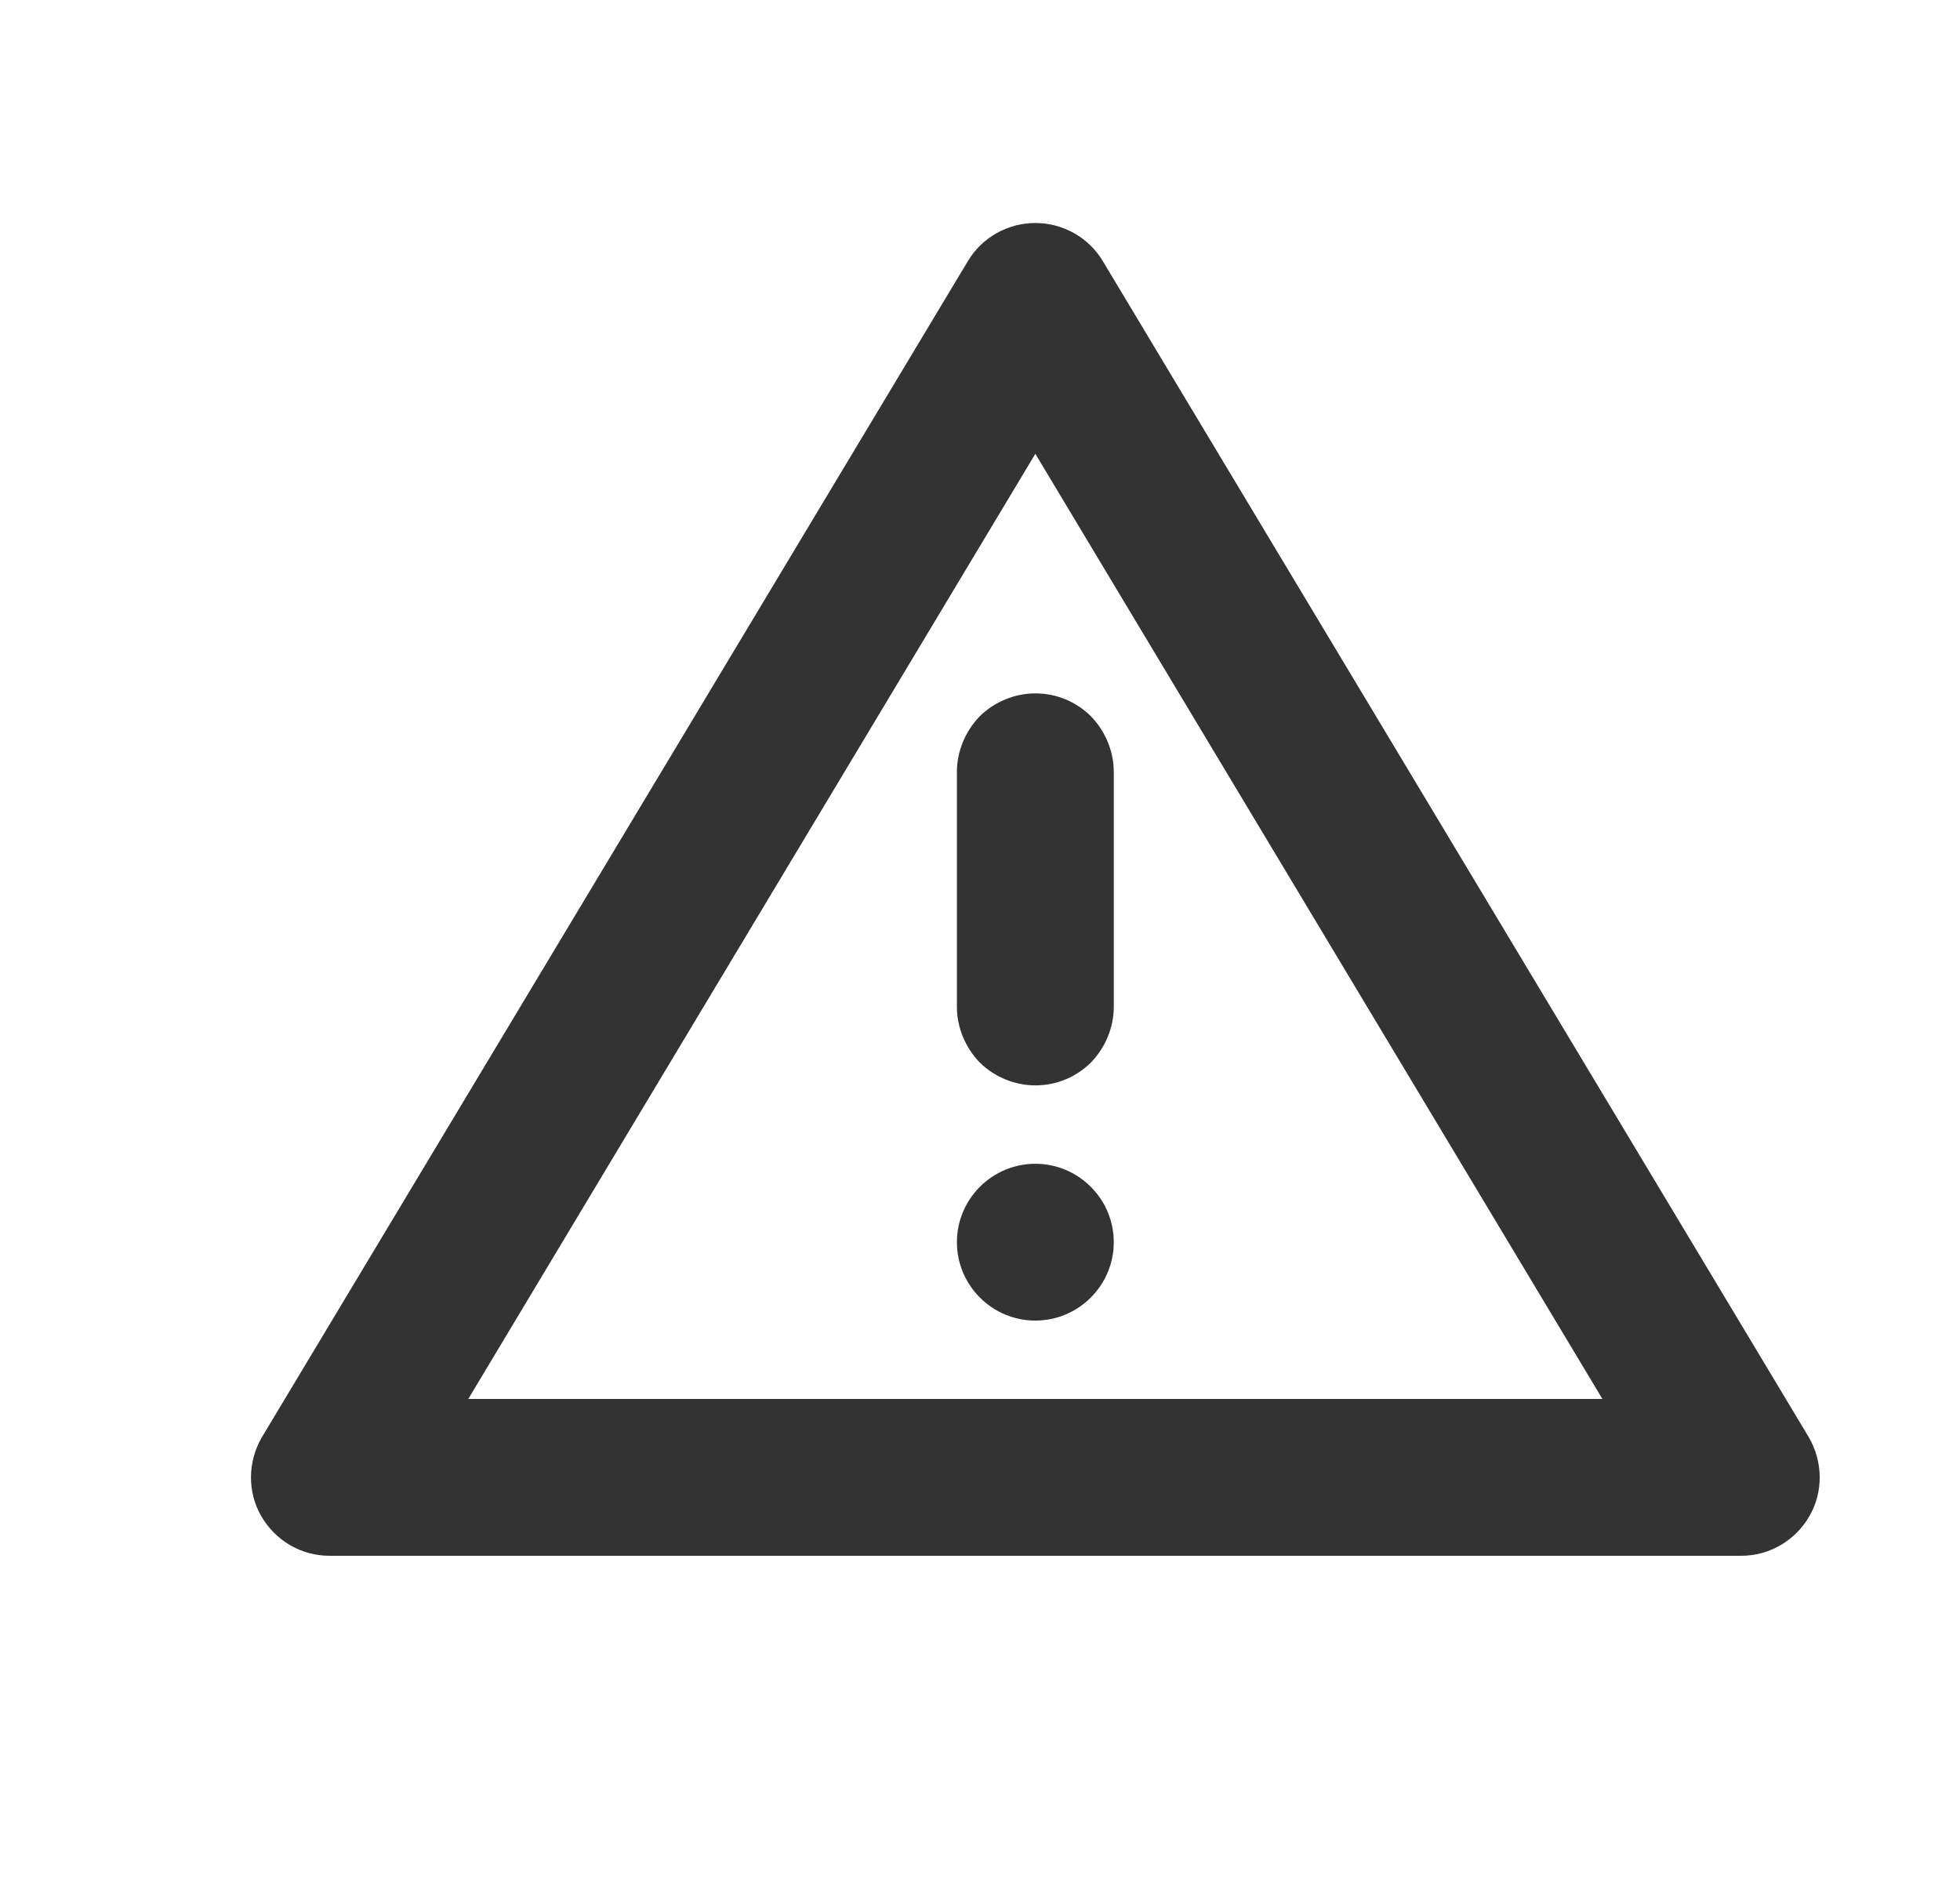 <?xml version="1.0" encoding="UTF-8" standalone="no"?>
<!DOCTYPE svg PUBLIC "-//W3C//DTD SVG 1.1//EN" "http://www.w3.org/Graphics/SVG/1.1/DTD/svg11.dtd">
<svg width="25px" height="24px" version="1.1" xmlns="http://www.w3.org/2000/svg" xmlns:xlink="http://www.w3.org/1999/xlink" xml:space="preserve" xmlns:serif="http://www.serif.com/" style="fill-rule:evenodd;clip-rule:evenodd;stroke-linejoin:round;stroke-miterlimit:1.414;">
    <g transform="matrix(1,0,0,1,-434,-558)">
        <g id="ui.regular.warning" transform="matrix(0.801,0,0,0.985,434.977,558)">
            <rect x="0" y="0" width="29.971" height="24.367" style="fill:none;"/>
            <g transform="matrix(1.249,0,0,1.015,-1737.08,-566.528)">
                <path d="M1412.86,576.486C1413.04,576.794 1413.05,577.179 1412.87,577.493C1412.69,577.806 1412.36,578 1412,578C1407.95,578 1398.05,578 1394,578C1393.64,578 1393.31,577.806 1393.13,577.493C1392.95,577.179 1392.96,576.794 1393.14,576.486C1395.19,573.072 1400.14,564.817 1402.14,561.486C1402.32,561.184 1402.65,561 1403,561C1403.35,561 1403.68,561.184 1403.86,561.486C1405.86,564.817 1410.81,573.072 1412.86,576.486ZM1395.77,576L1410.23,576L1403,563.944L1395.77,576ZM1402,574C1402,573.448 1402.45,573 1403,573C1403.55,573 1404,573.448 1404,574C1404,574.552 1403.55,575 1403,575C1402.45,575 1402,574.552 1402,574C1402,574 1402,574 1402,574ZM1402,568C1402,567.735 1402.11,567.48 1402.29,567.293C1402.48,567.105 1402.74,567 1403,567C1403.27,567 1403.52,567.105 1403.71,567.293C1403.89,567.48 1404,567.735 1404,568C1404,568.871 1404,570.129 1404,571C1404,571.265 1403.89,571.52 1403.71,571.707C1403.52,571.895 1403.27,572 1403,572C1402.74,572 1402.48,571.895 1402.29,571.707C1402.11,571.52 1402,571.265 1402,571C1402,570.129 1402,568.871 1402,568Z" style="fill:rgb(51,51,51);"/>
            </g>
        </g>
    </g>
</svg>
